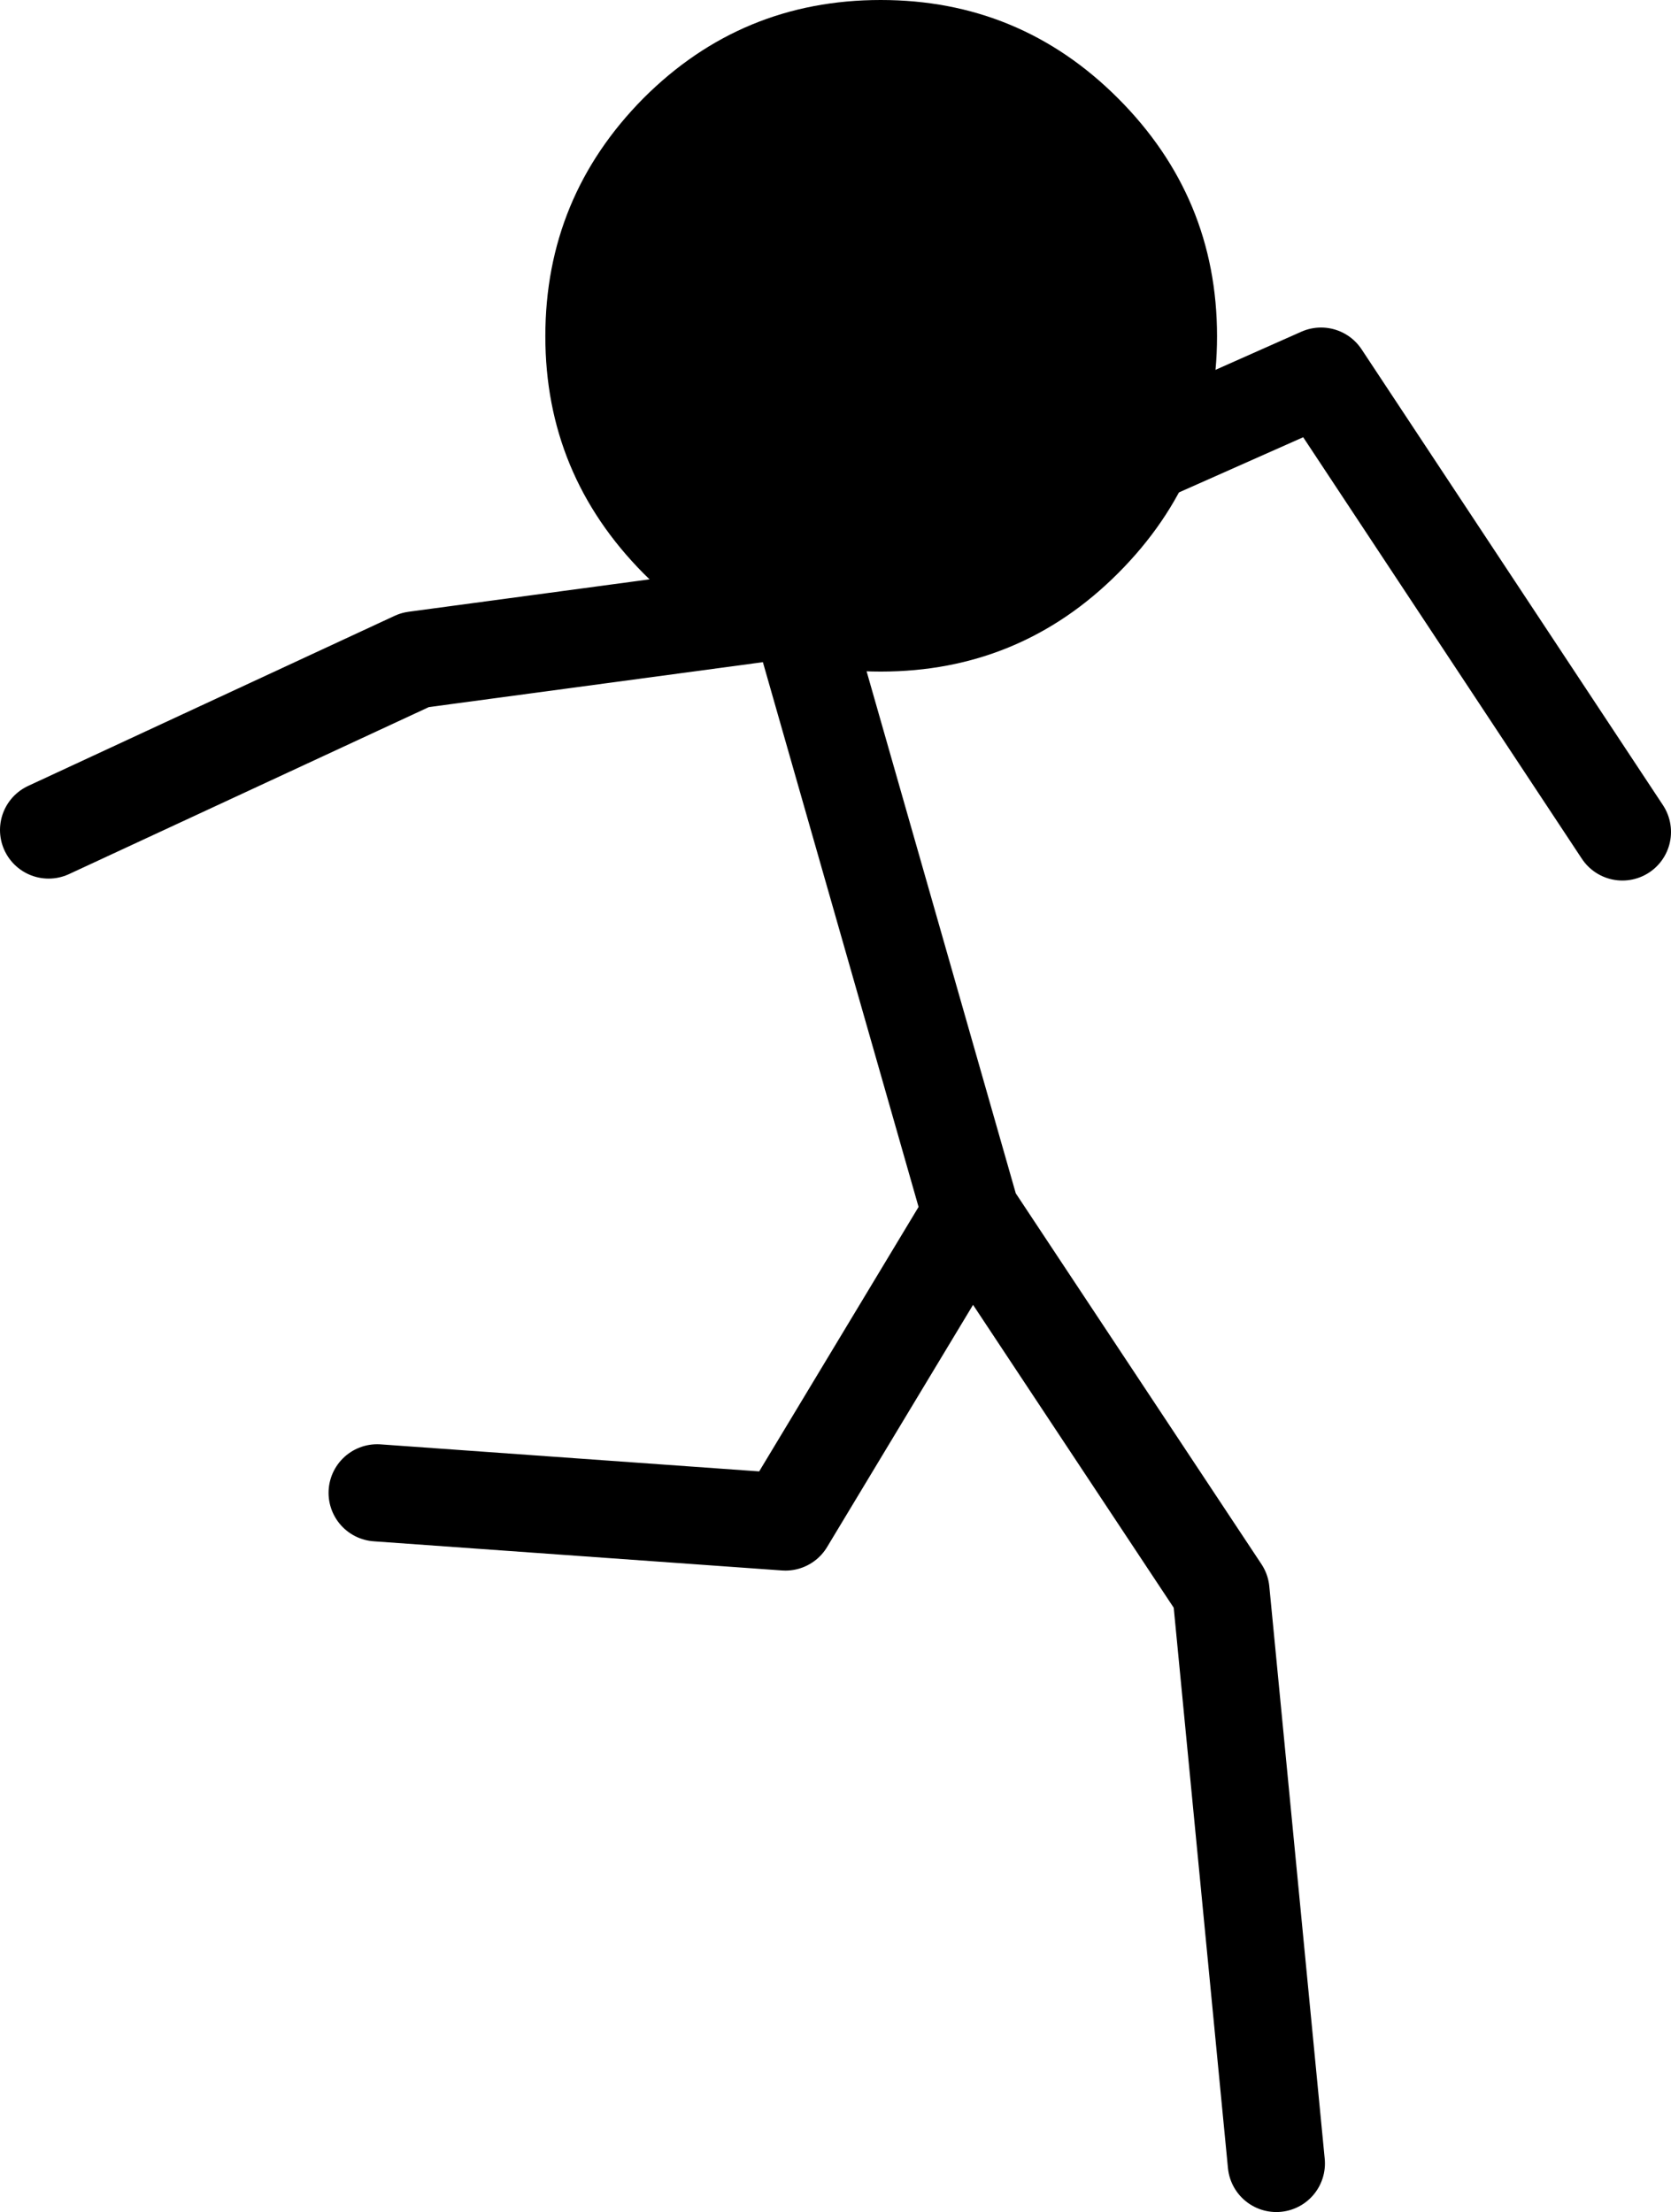 <?xml version="1.0" encoding="UTF-8" standalone="no"?>
<svg xmlns:ffdec="https://www.free-decompiler.com/flash" xmlns:xlink="http://www.w3.org/1999/xlink" ffdec:objectType="shape" height="113.8px" width="85.95px" xmlns="http://www.w3.org/2000/svg">
  <g transform="matrix(1.0, 0.0, 0.0, 1.0, 52.5, 59.9)">
    <path d="M-50.0 -17.2 L-31.15 -25.95 -11.45 -28.6 15.45 -40.55 30.95 -17.1 M13.15 51.4 L10.3 21.95 -2.55 2.55 -12.1 18.4 -33.1 16.9 M-2.55 2.55 L-11.45 -28.6" fill="none" stroke="#000000" stroke-linecap="round" stroke-linejoin="round" stroke-width="5.0"/>
    <path d="M-19.4 -54.85 Q-14.35 -59.9 -7.2 -59.9 -0.05 -59.9 5.0 -54.85 10.1 -49.75 10.1 -42.6 10.1 -35.5 5.0 -30.4 -0.05 -25.35 -7.2 -25.35 -14.35 -25.35 -19.4 -30.4 -24.45 -35.5 -24.45 -42.6 -24.45 -49.75 -19.4 -54.85" fill="#000000" fill-rule="evenodd" stroke="none"/>
  </g>
</svg>
